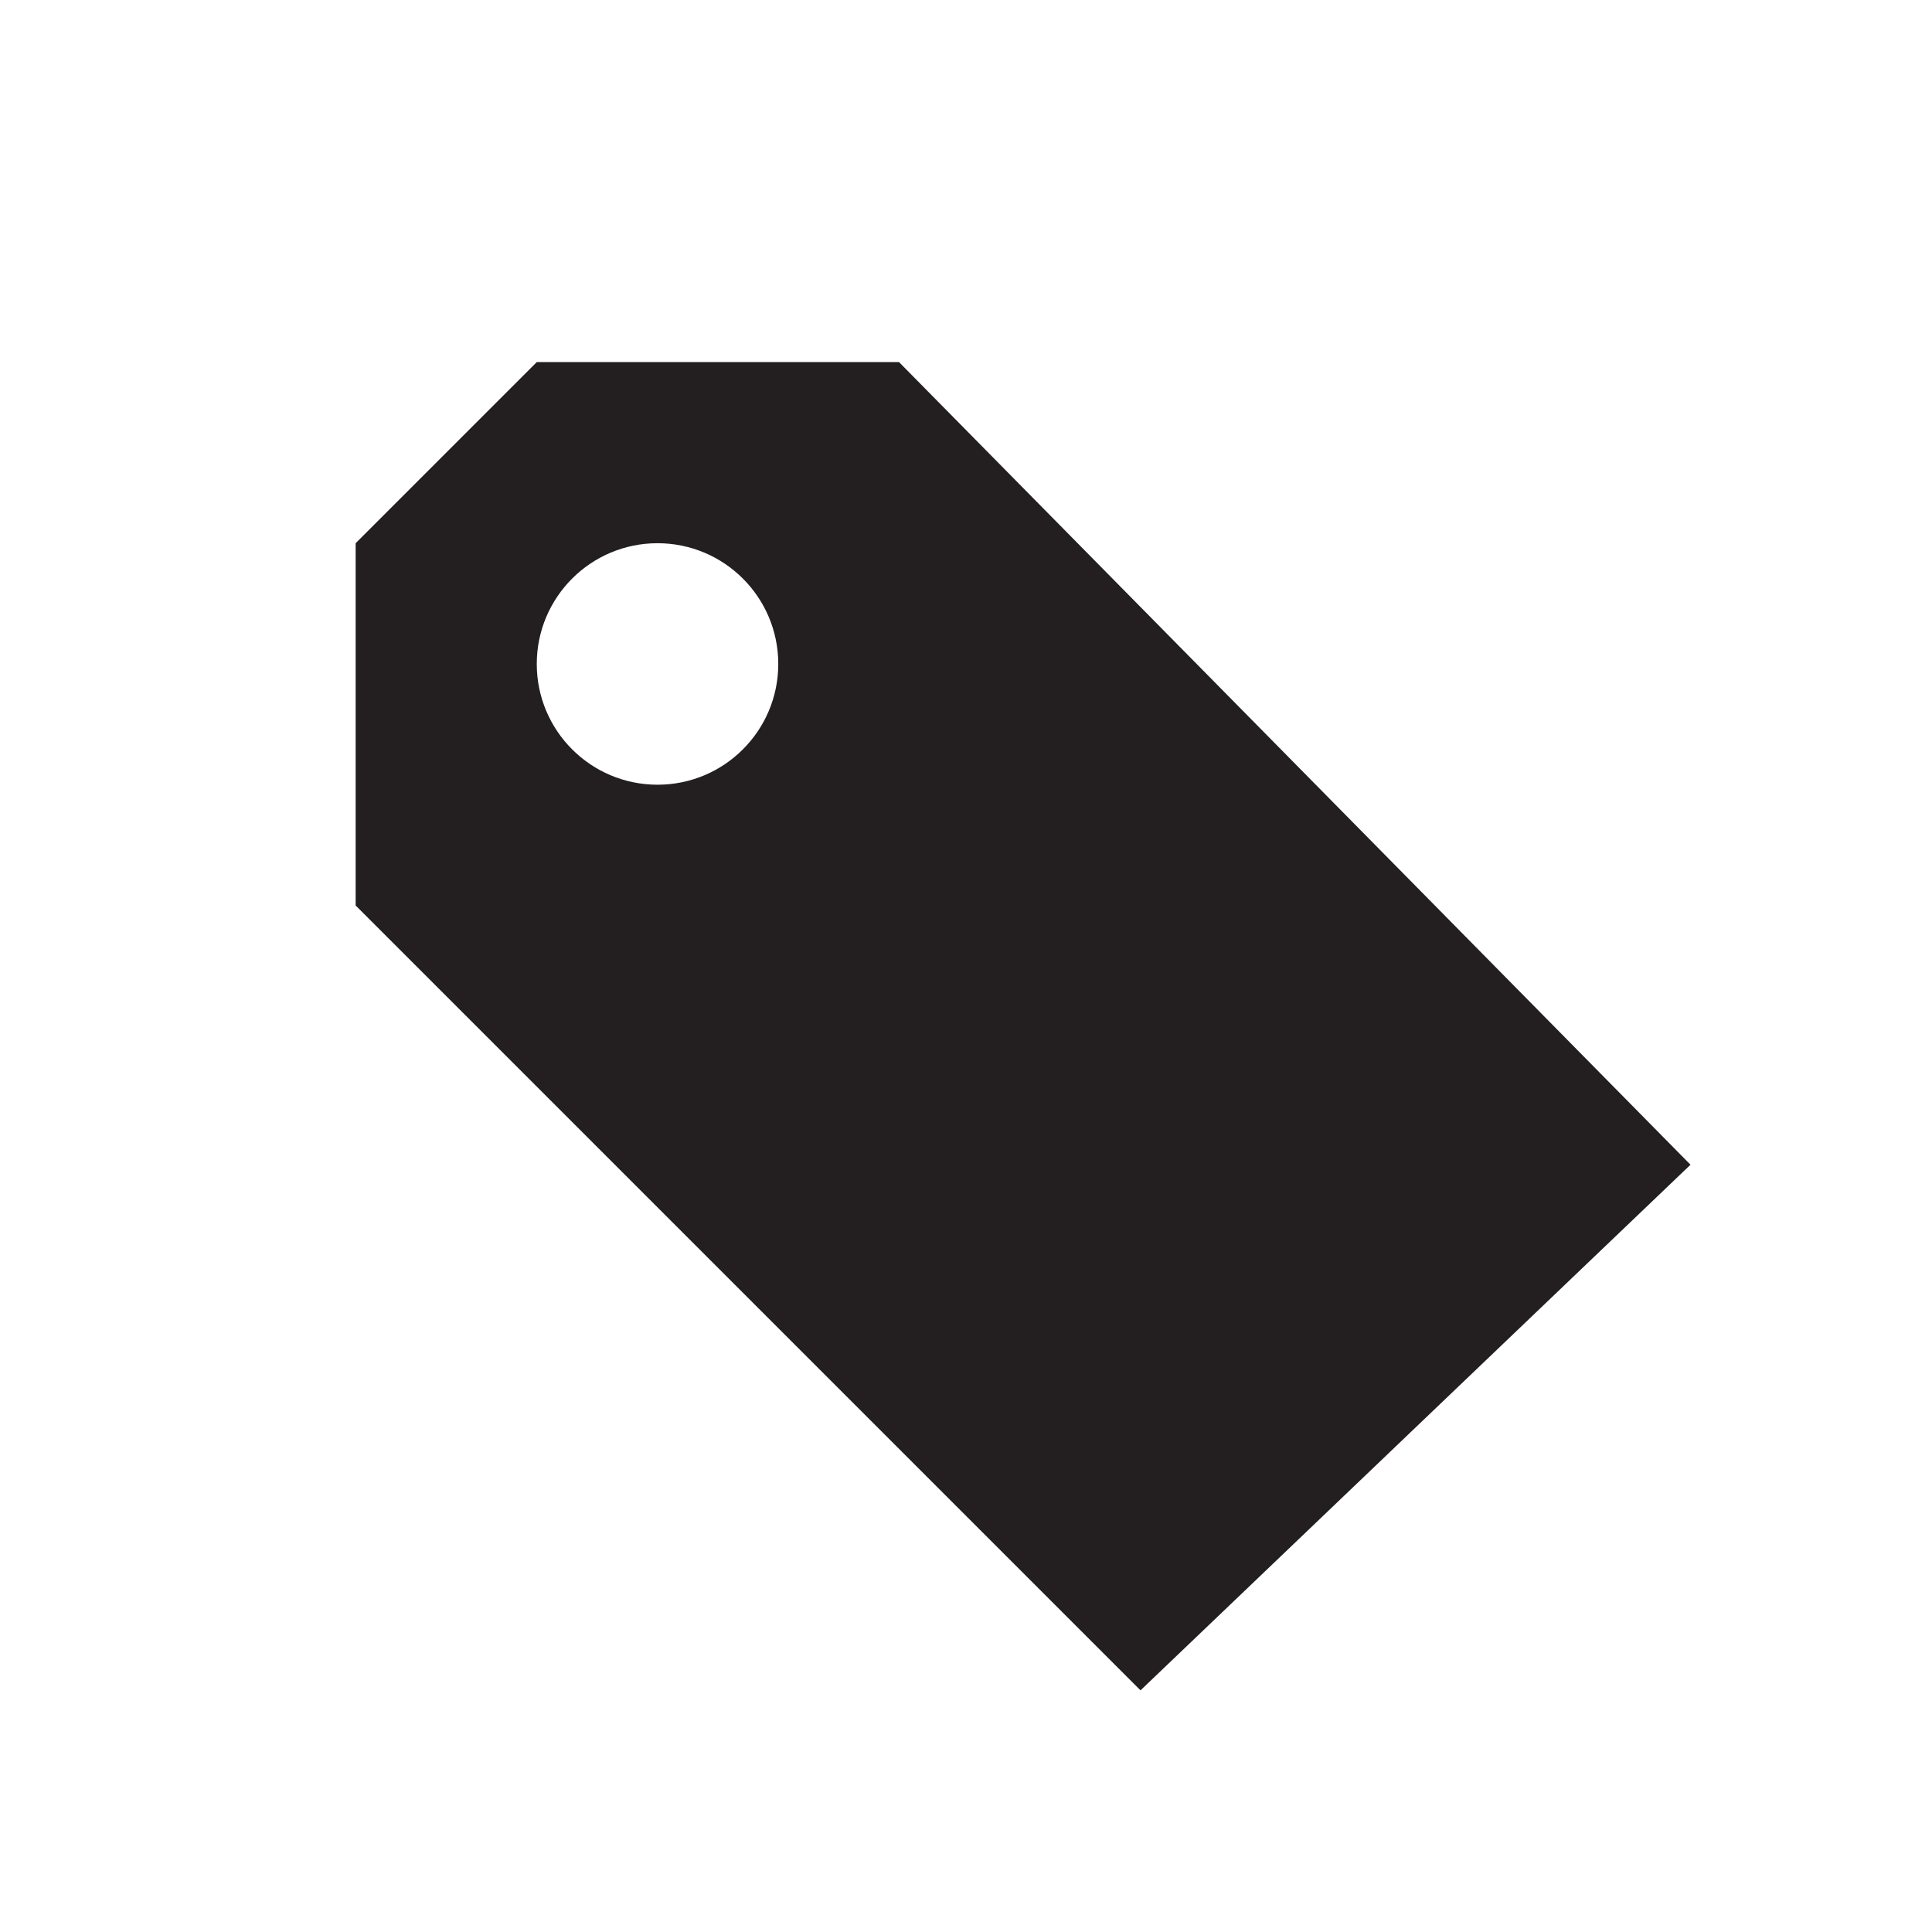 <?xml version="1.0" encoding="utf-8"?>
<!-- Generator: Adobe Illustrator 15.1.0, SVG Export Plug-In . SVG Version: 6.00 Build 0)  -->
<!DOCTYPE svg PUBLIC "-//W3C//DTD SVG 1.1//EN" "http://www.w3.org/Graphics/SVG/1.1/DTD/svg11.dtd">
<svg version="1.1" id="icon-059" xmlns="http://www.w3.org/2000/svg" xmlns:xlink="http://www.w3.org/1999/xlink" x="0px" y="0px"
	 width="2048px" height="2048px" viewBox="0 0 2048 2048" enable-background="new 0 0 2048 2048" xml:space="preserve">
<path fill="#231F20" d="M953,383.835H569l-192,192v384l832,832l583-557.164L953,383.835z M697,831.835c-70.693,0-128-57.308-128-128
	s57.307-128,128-128c70.691,0,128,57.308,128,128S767.691,831.835,697,831.835z"/>
</svg>
